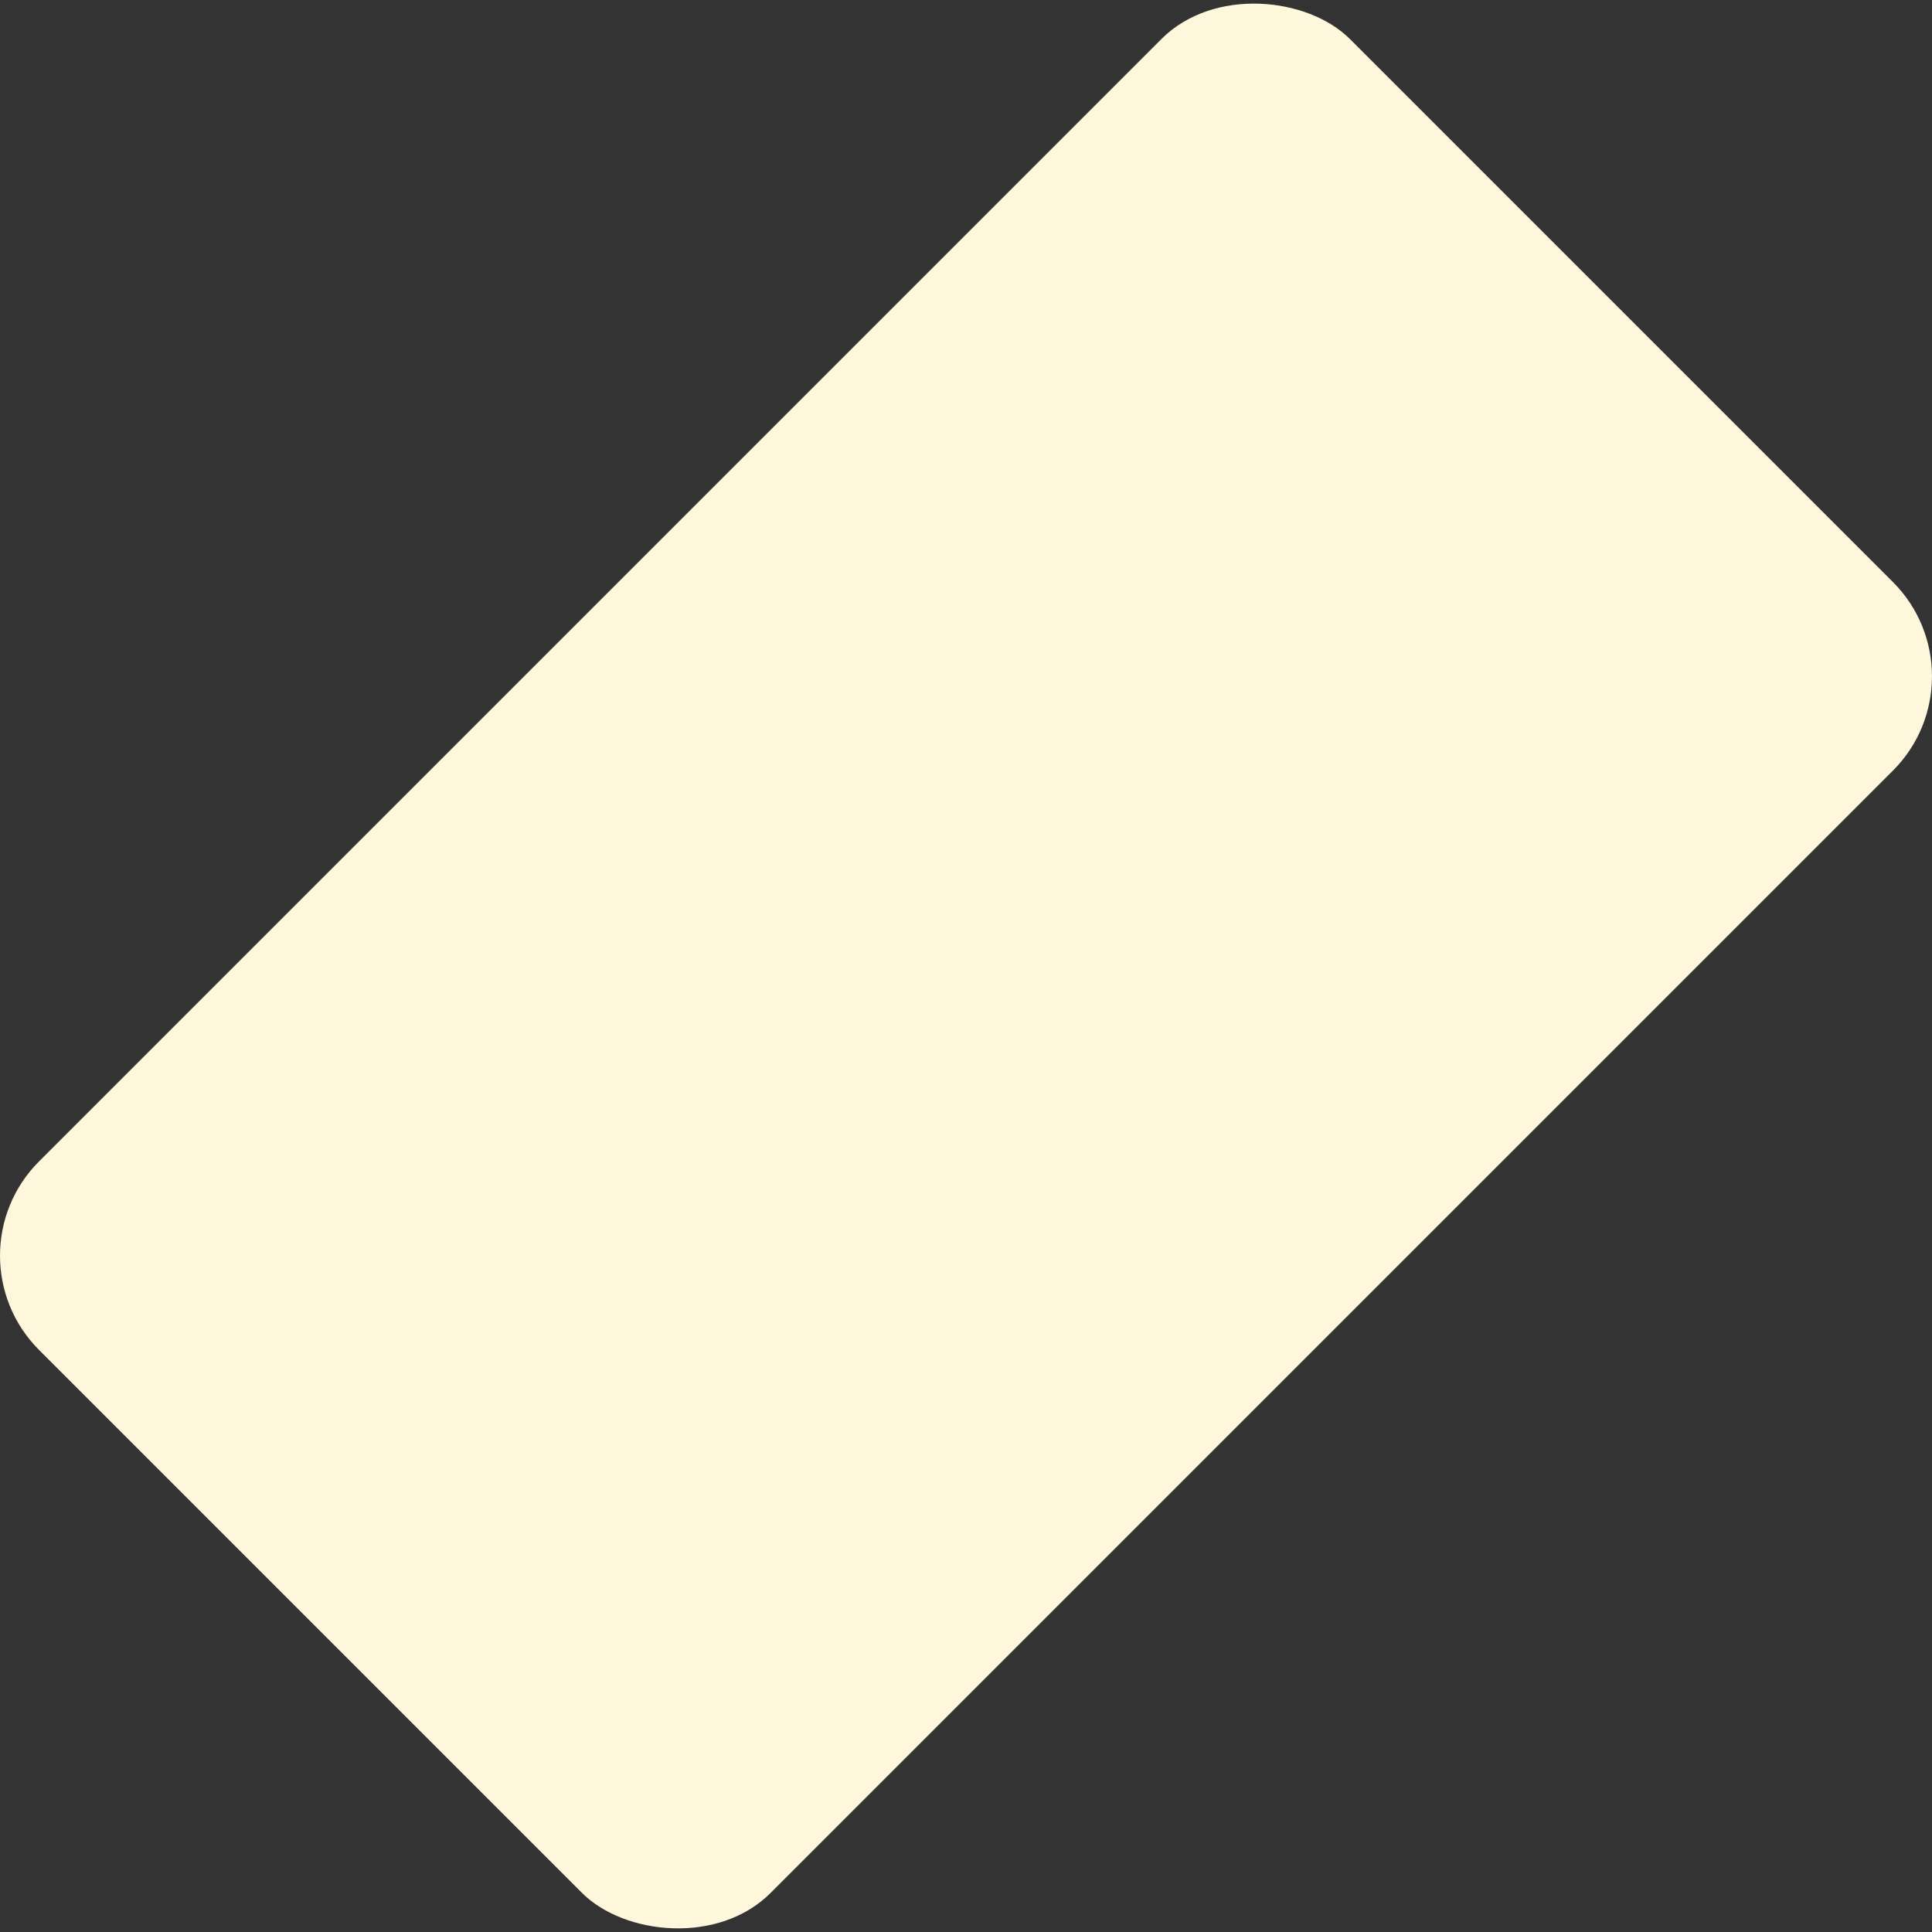 <svg width="1434" height="1434" viewBox="0 0 1434 1434" fill="none" xmlns="http://www.w3.org/2000/svg">
<rect x="0" y="0" width="1434" height="1434" fill="#333333" stroke="none"/>
<rect x="-41" y="932" width="1376.03" height="767.907" rx="99" transform="rotate(-45 -41 932)" fill="#FFF7DC"/>
</svg>
